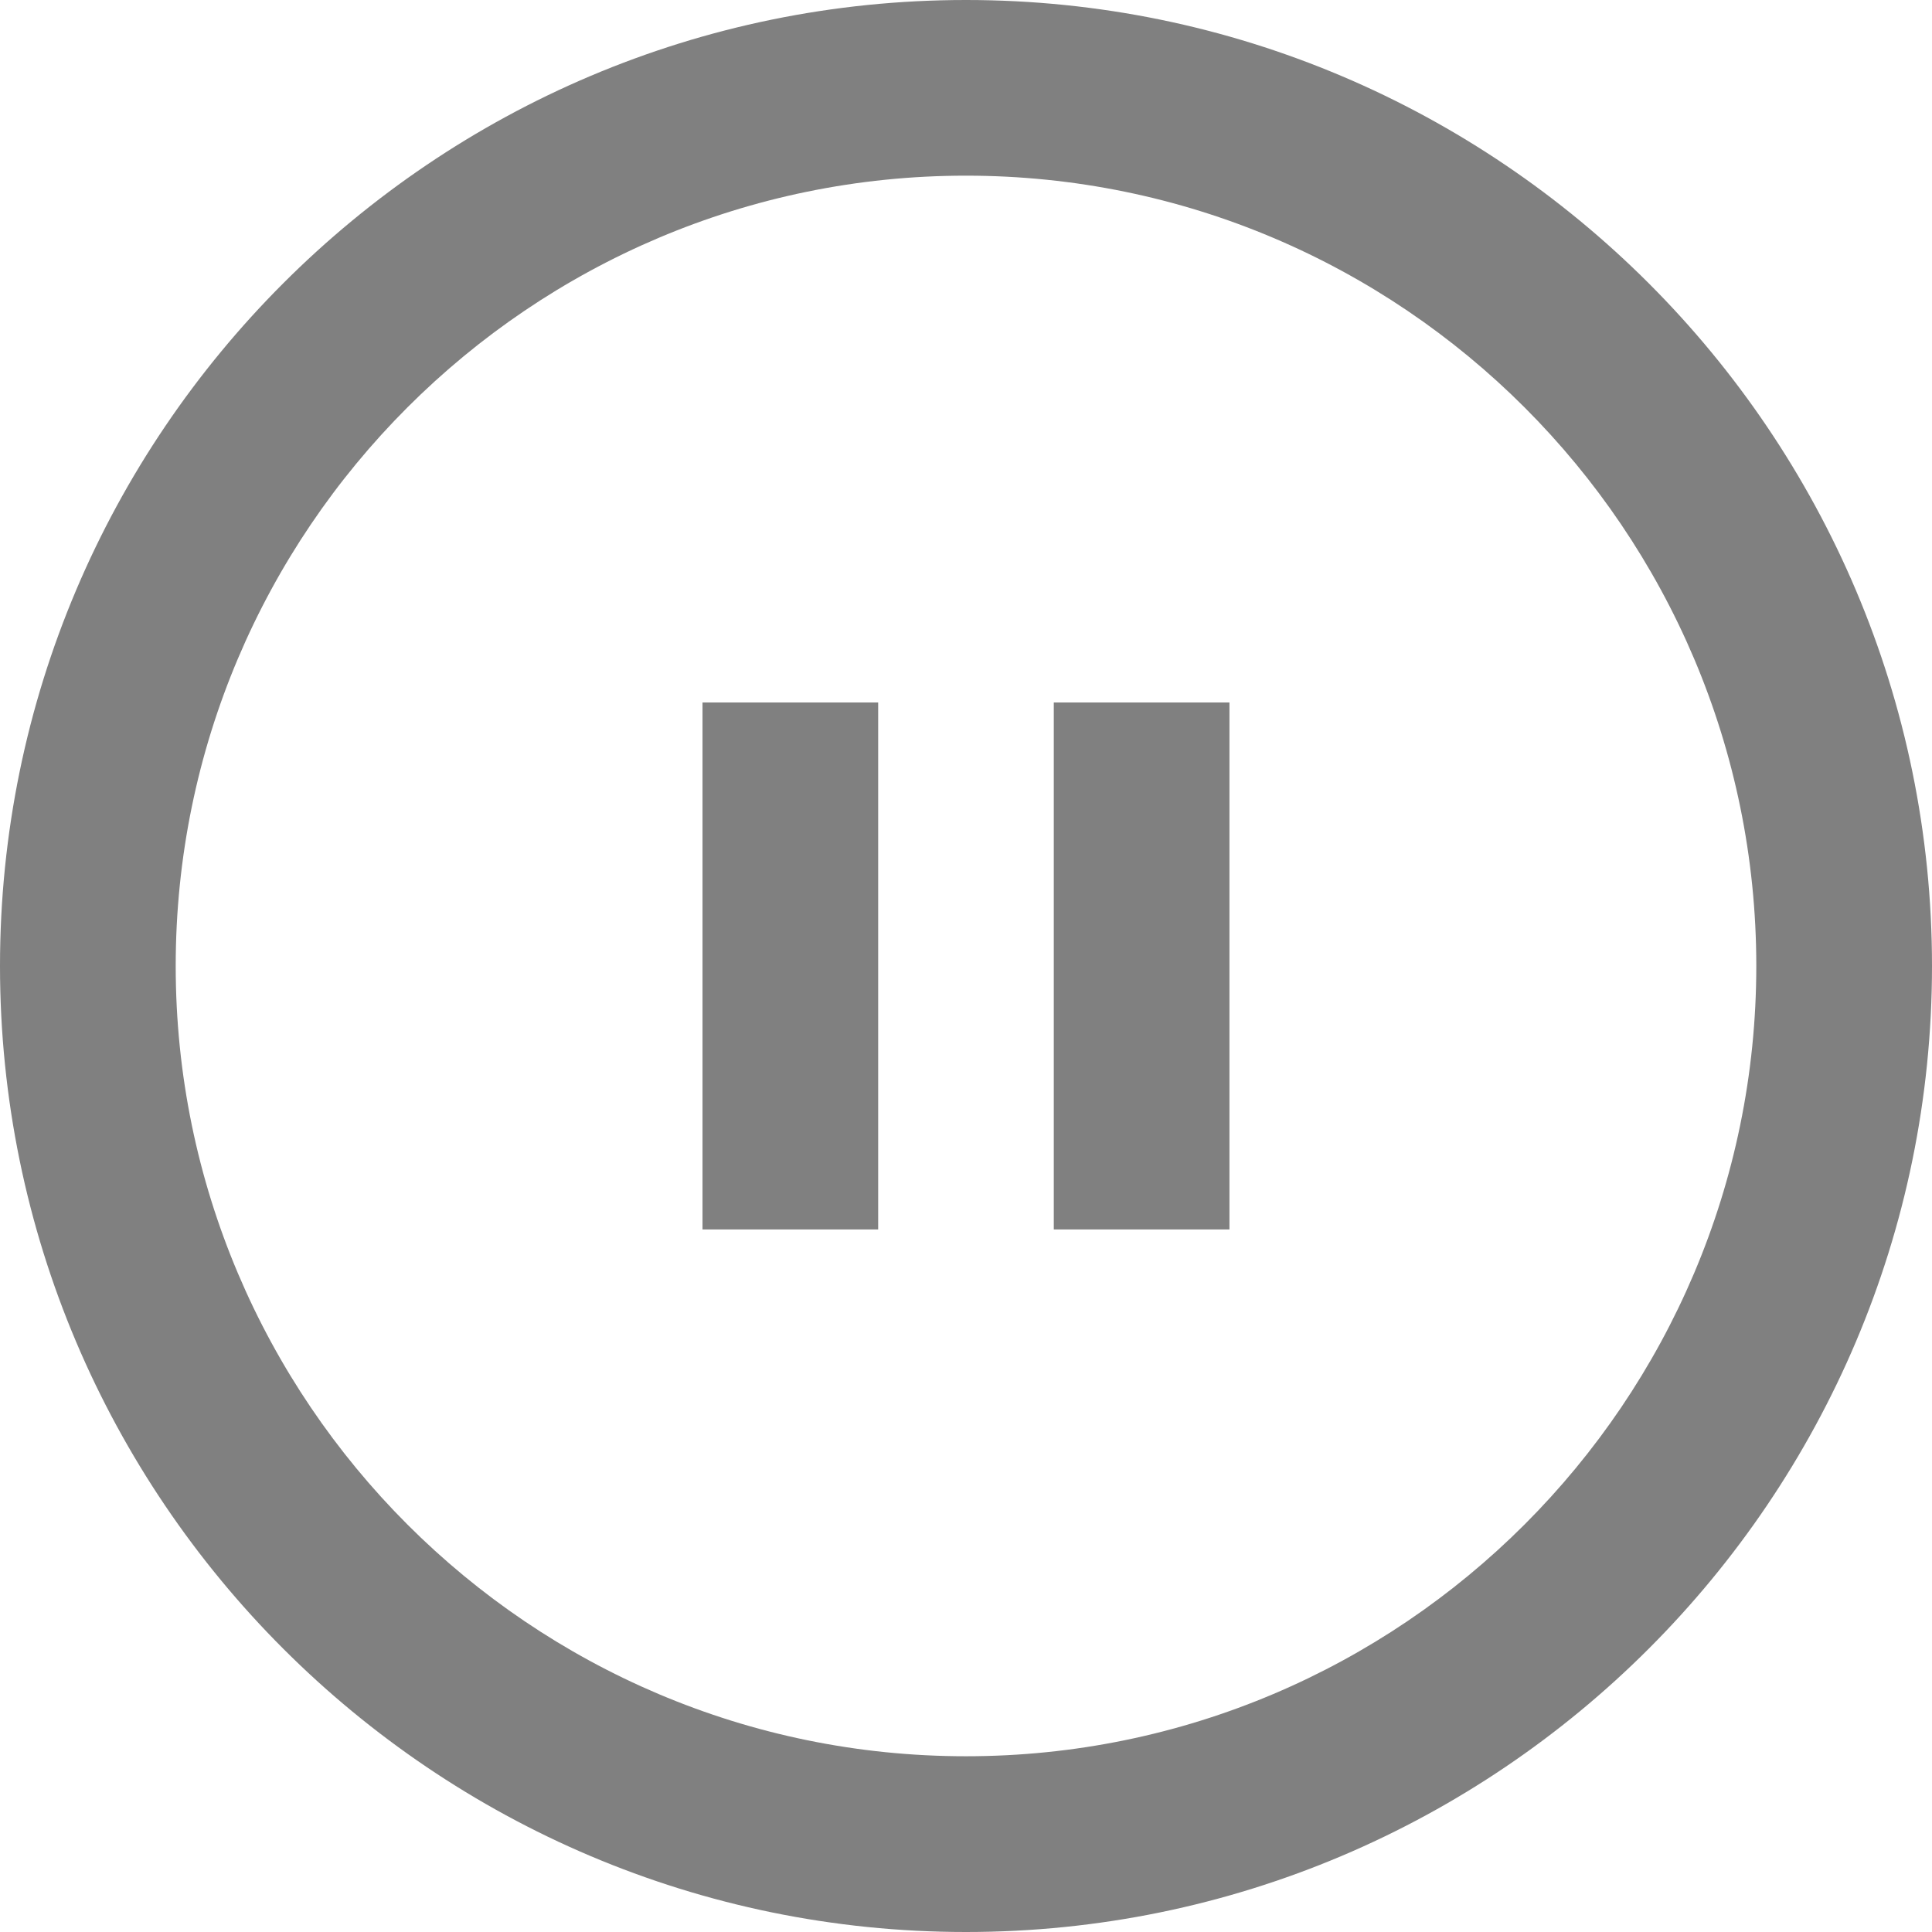<?xml version="1.0" encoding="iso-8859-1"?>
<!-- Generator: Adobe Illustrator 16.0.0, SVG Export Plug-In . SVG Version: 6.00 Build 0)  -->
<!DOCTYPE svg PUBLIC "-//W3C//DTD SVG 1.1//EN" "http://www.w3.org/Graphics/SVG/1.1/DTD/svg11.dtd">
<svg version="1.1" id="Capa_1" xmlns="http://www.w3.org/2000/svg" xmlns:xlink="http://www.w3.org/1999/xlink" x="0px" y="0px"
	 width="45.6px" height="45.6px" viewBox="0 0 45.6 45.6" style="fill:#808080;enable-background:new 0 0 45.6 45.6;" xml:space="preserve">
<g>
	<g>
		<path d="M22.799,0C10.228,0,0,10.229,0,22.8c0,12.571,10.228,22.8,22.799,22.8C35.37,45.6,45.6,35.372,45.6,22.8
			C45.6,10.228,35.37,0,22.799,0z M22.799,41.452c-10.285,0-18.652-8.368-18.652-18.653c0-10.284,8.367-18.653,18.652-18.653
			c10.286,0,18.654,8.368,18.654,18.653C41.453,33.084,33.085,41.452,22.799,41.452z"/>
		<rect x="16.581" y="16.58" width="4.146" height="12.438"/>
		<rect x="24.872" y="16.58" width="4.146" height="12.438"/>
	</g>
</g>
<g>
</g>
<g>
</g>
<g>
</g>
<g>
</g>
<g>
</g>
<g>
</g>
<g>
</g>
<g>
</g>
<g>
</g>
<g>
</g>
<g>
</g>
<g>
</g>
<g>
</g>
<g>
</g>
<g>
</g>
</svg>

